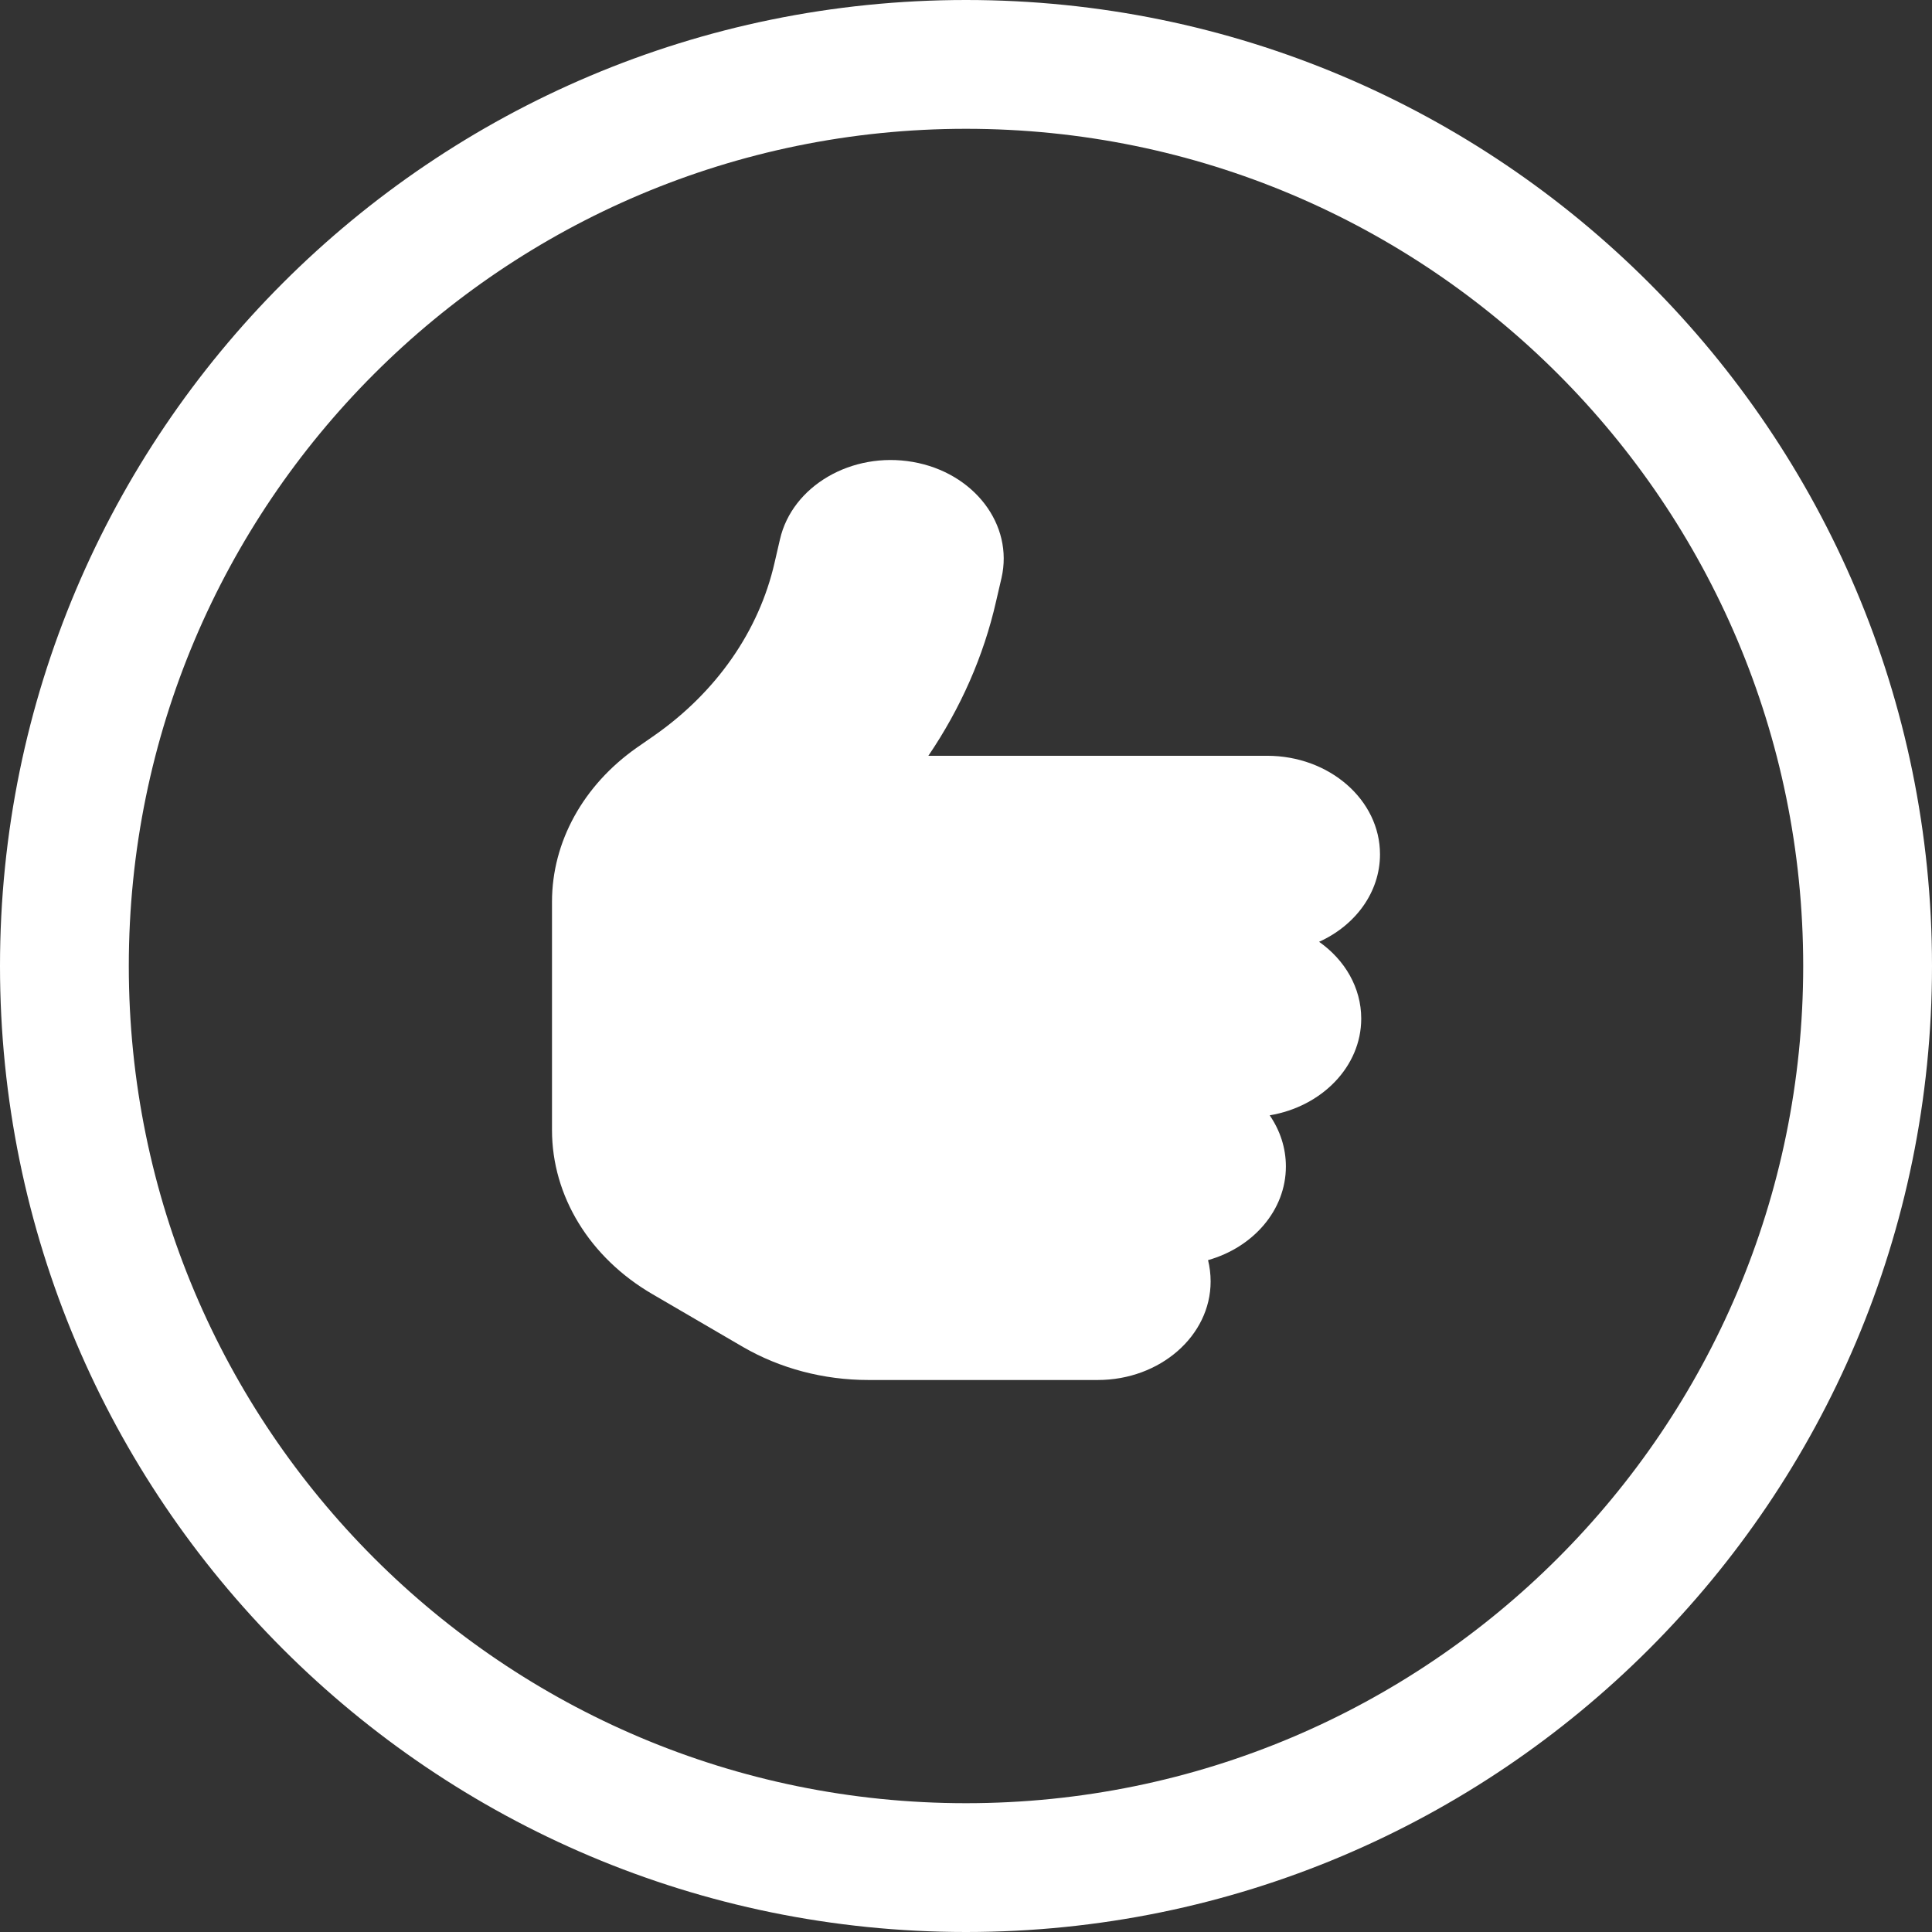 <svg width="21" height="21" viewBox="0 0 21 21" fill="none" xmlns="http://www.w3.org/2000/svg">
<rect x="0" y="0" width="21" height="21" fill="#333333" stroke="none"/>
<path d="M9.922 5.021C10.587 5.137 11.019 5.702 10.886 6.282L10.827 6.536C10.692 7.132 10.441 7.699 10.091 8.215H13.773C14.45 8.215 15 8.695 15 9.286C15 9.699 14.732 10.059 14.338 10.237C14.617 10.433 14.796 10.735 14.796 11.072C14.796 11.594 14.366 12.029 13.801 12.123C13.913 12.286 13.977 12.476 13.977 12.679C13.977 13.154 13.622 13.558 13.131 13.697C13.149 13.77 13.159 13.848 13.159 13.929C13.159 14.52 12.609 15 11.932 15H9.439C8.953 15 8.48 14.875 8.076 14.641L7.092 14.067C6.409 13.67 6 13 6 12.284V11.429V10.358V9.802C6 9.15 6.34 8.536 6.92 8.128L7.11 7.996C7.787 7.523 8.25 6.858 8.419 6.117L8.478 5.862C8.611 5.282 9.257 4.905 9.922 5.021Z" fill="white"/>
<path fill-rule="evenodd" clip-rule="evenodd" d="M10.5 19.6C15.526 19.6 19.6 15.526 19.6 10.5C19.6 5.474 15.526 1.4 10.5 1.4C5.474 1.4 1.4 5.474 1.4 10.5C1.4 15.526 5.474 19.6 10.5 19.6ZM10.5 21C16.299 21 21 16.299 21 10.5C21 4.701 16.299 0 10.5 0C4.701 0 0 4.701 0 10.5C0 16.299 4.701 21 10.5 21Z" fill="white"/>
</svg>
